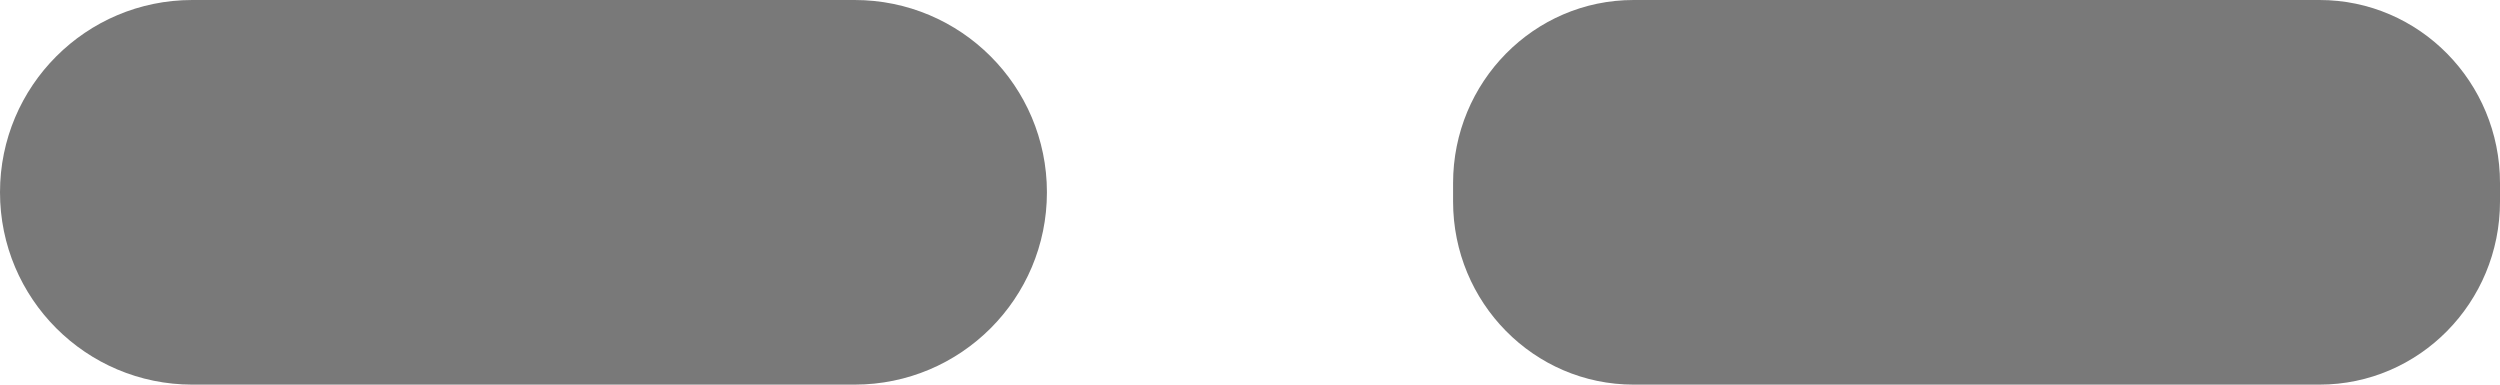 <svg width="78" height="12" viewBox="0 0 78 12" fill="none" xmlns="http://www.w3.org/2000/svg">
<g id="Rectangle 4236">
<path d="M0 6C0 2.686 2.686 0 6 0H26.664C29.978 0 32.664 2.686 32.664 6C32.664 9.314 29.978 12 26.664 12H6C2.686 12 0 9.314 0 6Z" fill="#090808" fill-opacity="0.54"/>
<path d="M45.336 5.714C45.336 2.558 47.857 0 50.968 0H72.368C75.479 0 78 2.558 78 5.714V6.286C78 9.442 75.479 12 72.368 12H50.968C47.857 12 45.336 9.442 45.336 6.286V5.714Z" fill="#090808" fill-opacity="0.54"/>
</g>
</svg>
